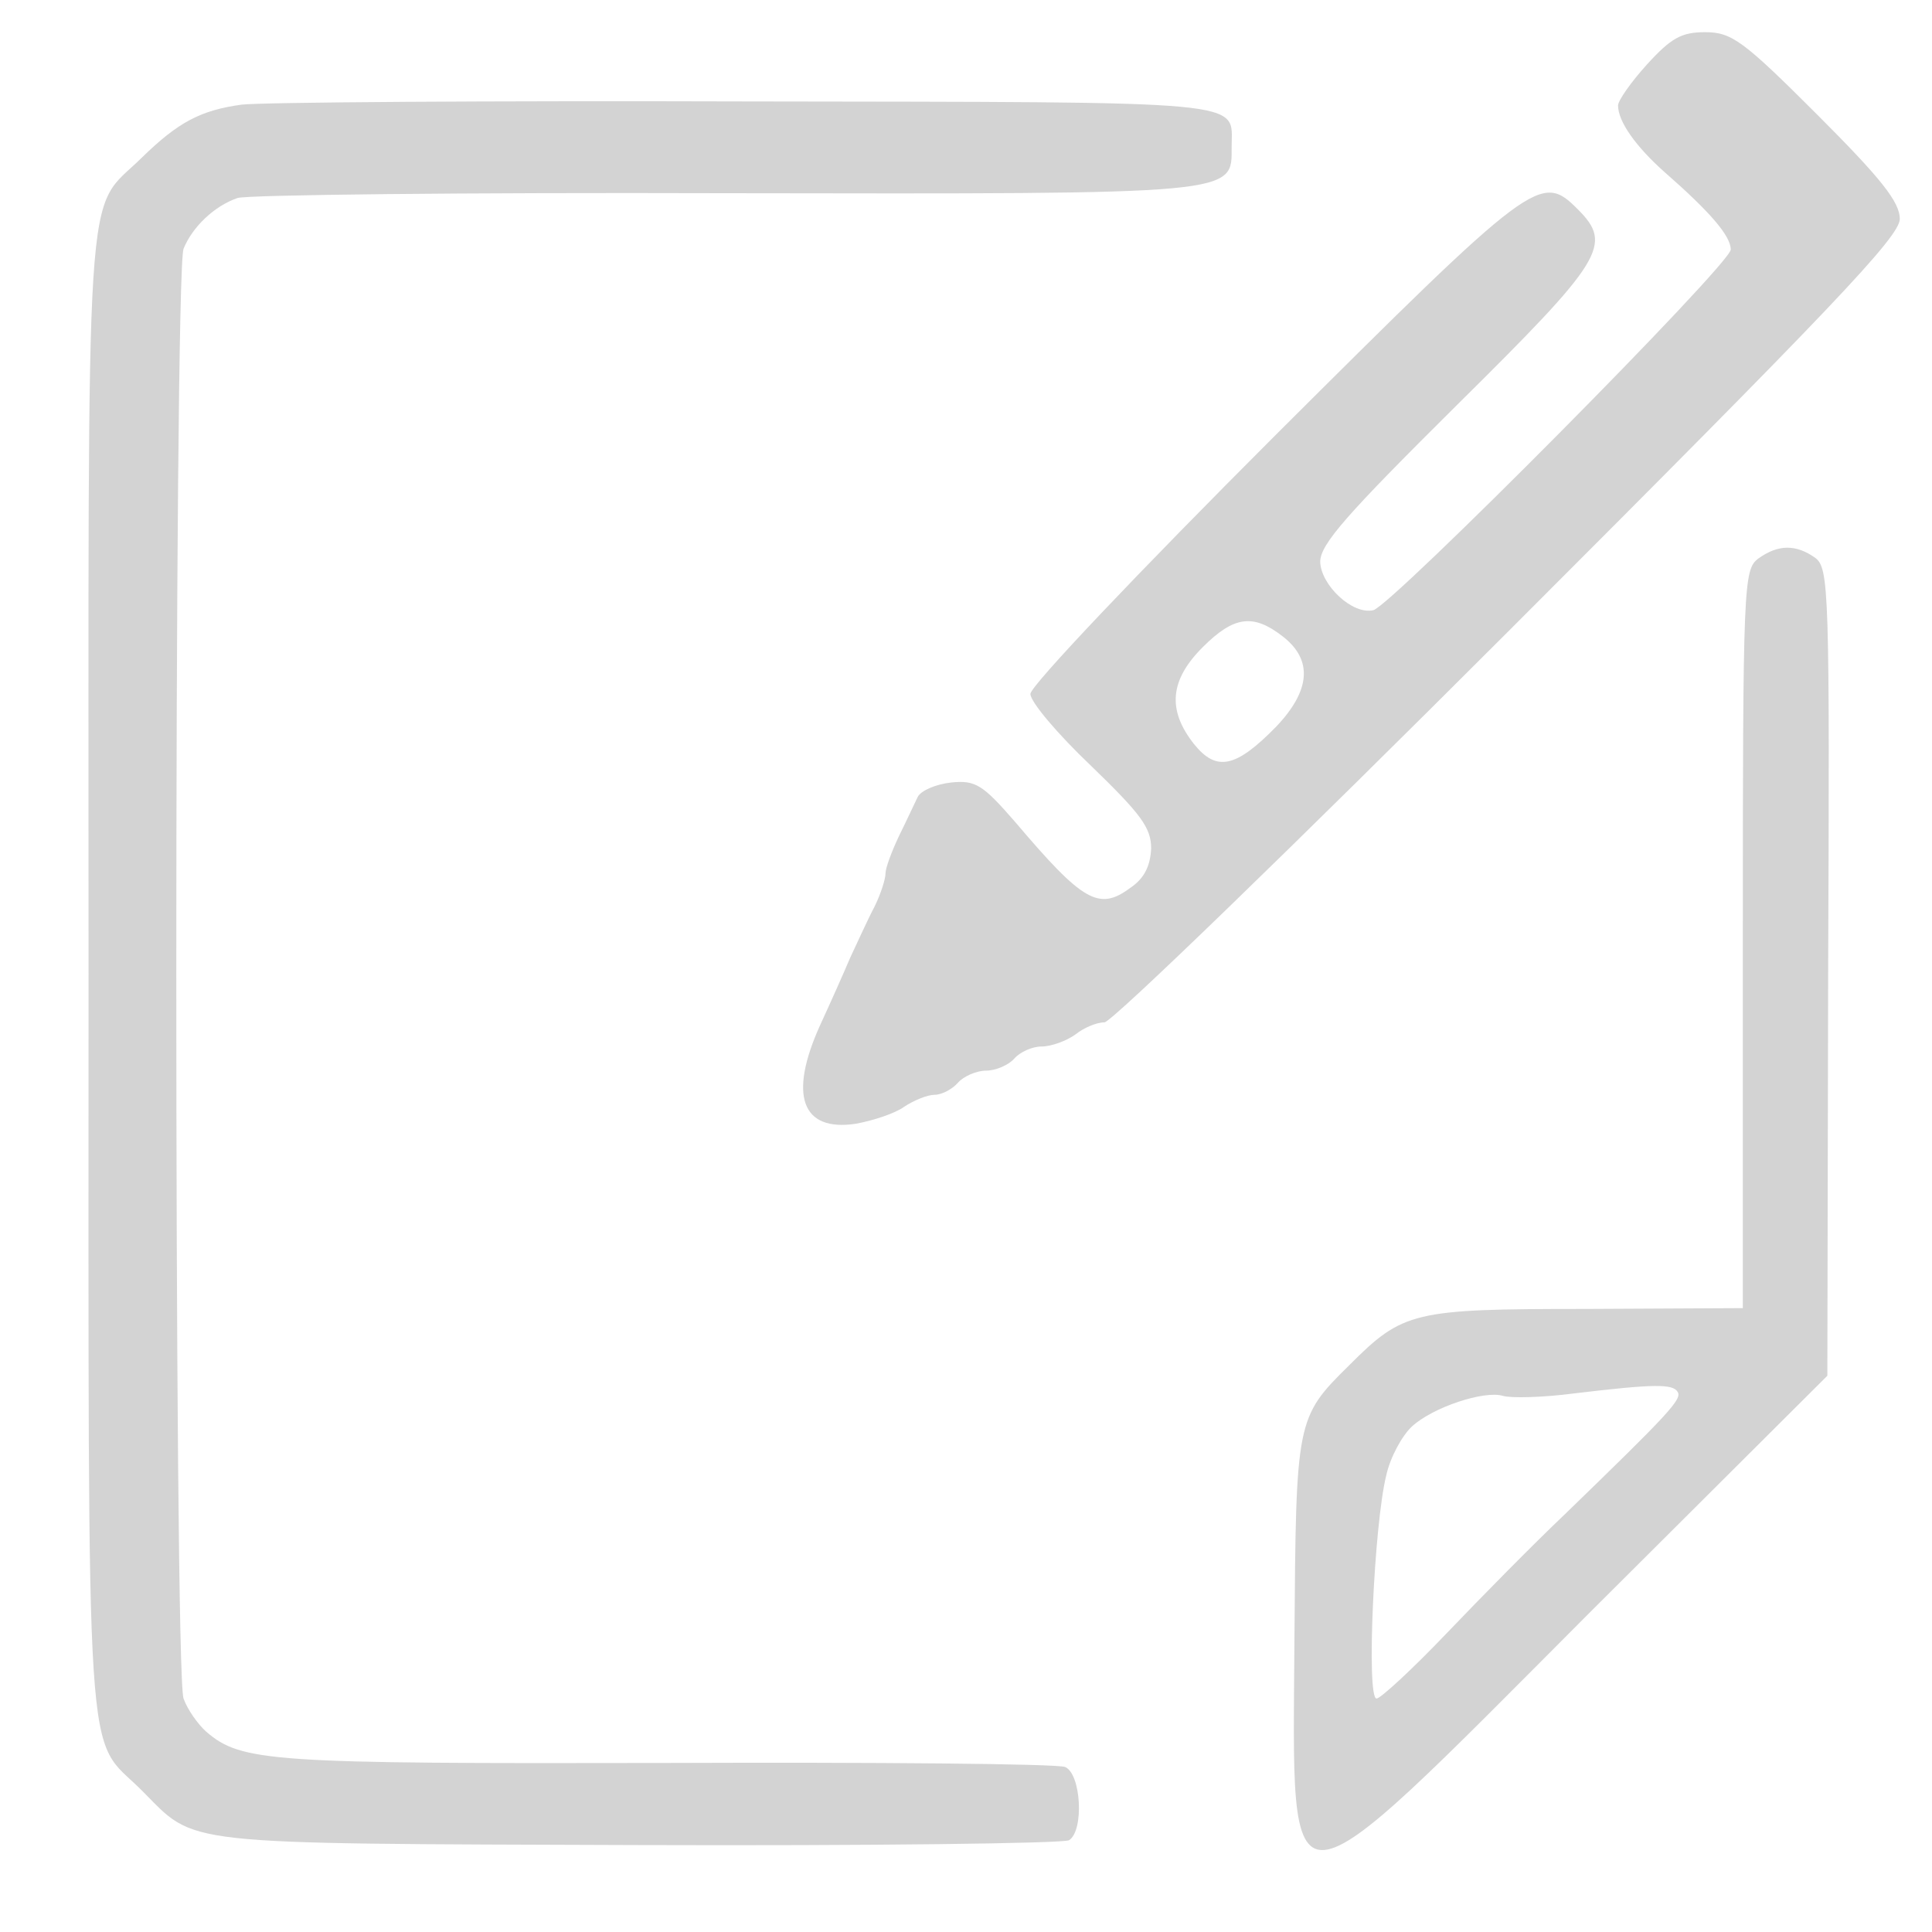 <?xml version="1.0" standalone="no"?>
<!DOCTYPE svg PUBLIC "-//W3C//DTD SVG 20010904//EN"
 "http://www.w3.org/TR/2001/REC-SVG-20010904/DTD/svg10.dtd">
<svg version="1.0" xmlns="http://www.w3.org/2000/svg"
 width="240pt" height="240pt" viewBox="0 0 240 240"
 preserveAspectRatio="xMidYMid meet">
<g transform="translate(0,240) scale(0.1,-0.1)"
fill="#d3d3d3" stroke="none">
<path d="M2046 2320 c-20 -22 -36 -45 -36 -51 0 -20 22 -51 58 -83 56 -49 82
-79 82 -96 0 -18 -422 -443 -444 -448 -26 -6 -65 31 -66 60 0 22 33 59 170
195 182 180 194 199 150 243 -46 46 -54 40 -377 -282 -167 -167 -303 -310
-303 -320 0 -10 34 -50 75 -89 62 -60 75 -77 75 -103 -1 -21 -8 -37 -26 -49
-39 -29 -59 -17 -143 82 -40 46 -49 52 -79 49 -19 -2 -38 -10 -42 -18 -4 -8
-14 -30 -23 -48 -9 -19 -17 -40 -17 -47 0 -7 -6 -26 -14 -42 -8 -15 -21 -44
-30 -63 -8 -19 -25 -57 -37 -83 -40 -88 -23 -133 44 -123 22 4 49 13 60 21 12
8 29 15 38 15 9 0 22 7 29 15 7 8 23 15 35 15 12 0 28 7 35 15 7 8 22 15 34
15 12 0 31 7 42 15 10 8 26 15 36 15 9 0 235 219 502 486 401 401 486 490 486
512 0 21 -23 50 -103 130 -92 92 -106 102 -139 102 -29 0 -42 -7 -72 -40z
m-452 -711 c37 -29 34 -67 -9 -112 -50 -51 -74 -56 -102 -21 -33 42 -30 79 11
120 39 39 63 42 100 13z"/>
<path d="M300 2270 c-51 -7 -79 -22 -124 -66 -72 -71 -66 10 -66 -1014 0
-1024 -5 -943 66 -1014 69 -69 37 -66 616 -68 288 -1 529 2 536 6 19 12 15 83
-5 91 -10 4 -233 6 -496 5 -491 -1 -527 1 -571 39 -10 9 -23 27 -28 41 -12 33
-12 1768 0 1801 11 27 38 53 67 63 11 4 283 7 605 6 643 -1 630 -2 630 58 0
58 31 55 -601 56 -321 1 -604 -1 -629 -4z"/>
<path d="M2184 1706 c-18 -14 -19 -31 -19 -473 l0 -458 -195 -1 c-215 0 -227
-3 -294 -70 -66 -65 -66 -68 -68 -339 -2 -355 -21 -357 366 31 l296 295 1 501
c2 476 1 502 -16 515 -24 17 -46 17 -71 -1z m-100 -1035 c6 -9 -11 -27 -140
-152 -38 -36 -104 -103 -147 -148 -42 -44 -82 -81 -87 -81 -13 0 -3 217 12
277 5 23 20 50 32 61 26 24 90 45 113 38 10 -3 50 -2 88 3 100 12 123 12 129
2z"/>
</g>
</svg>
